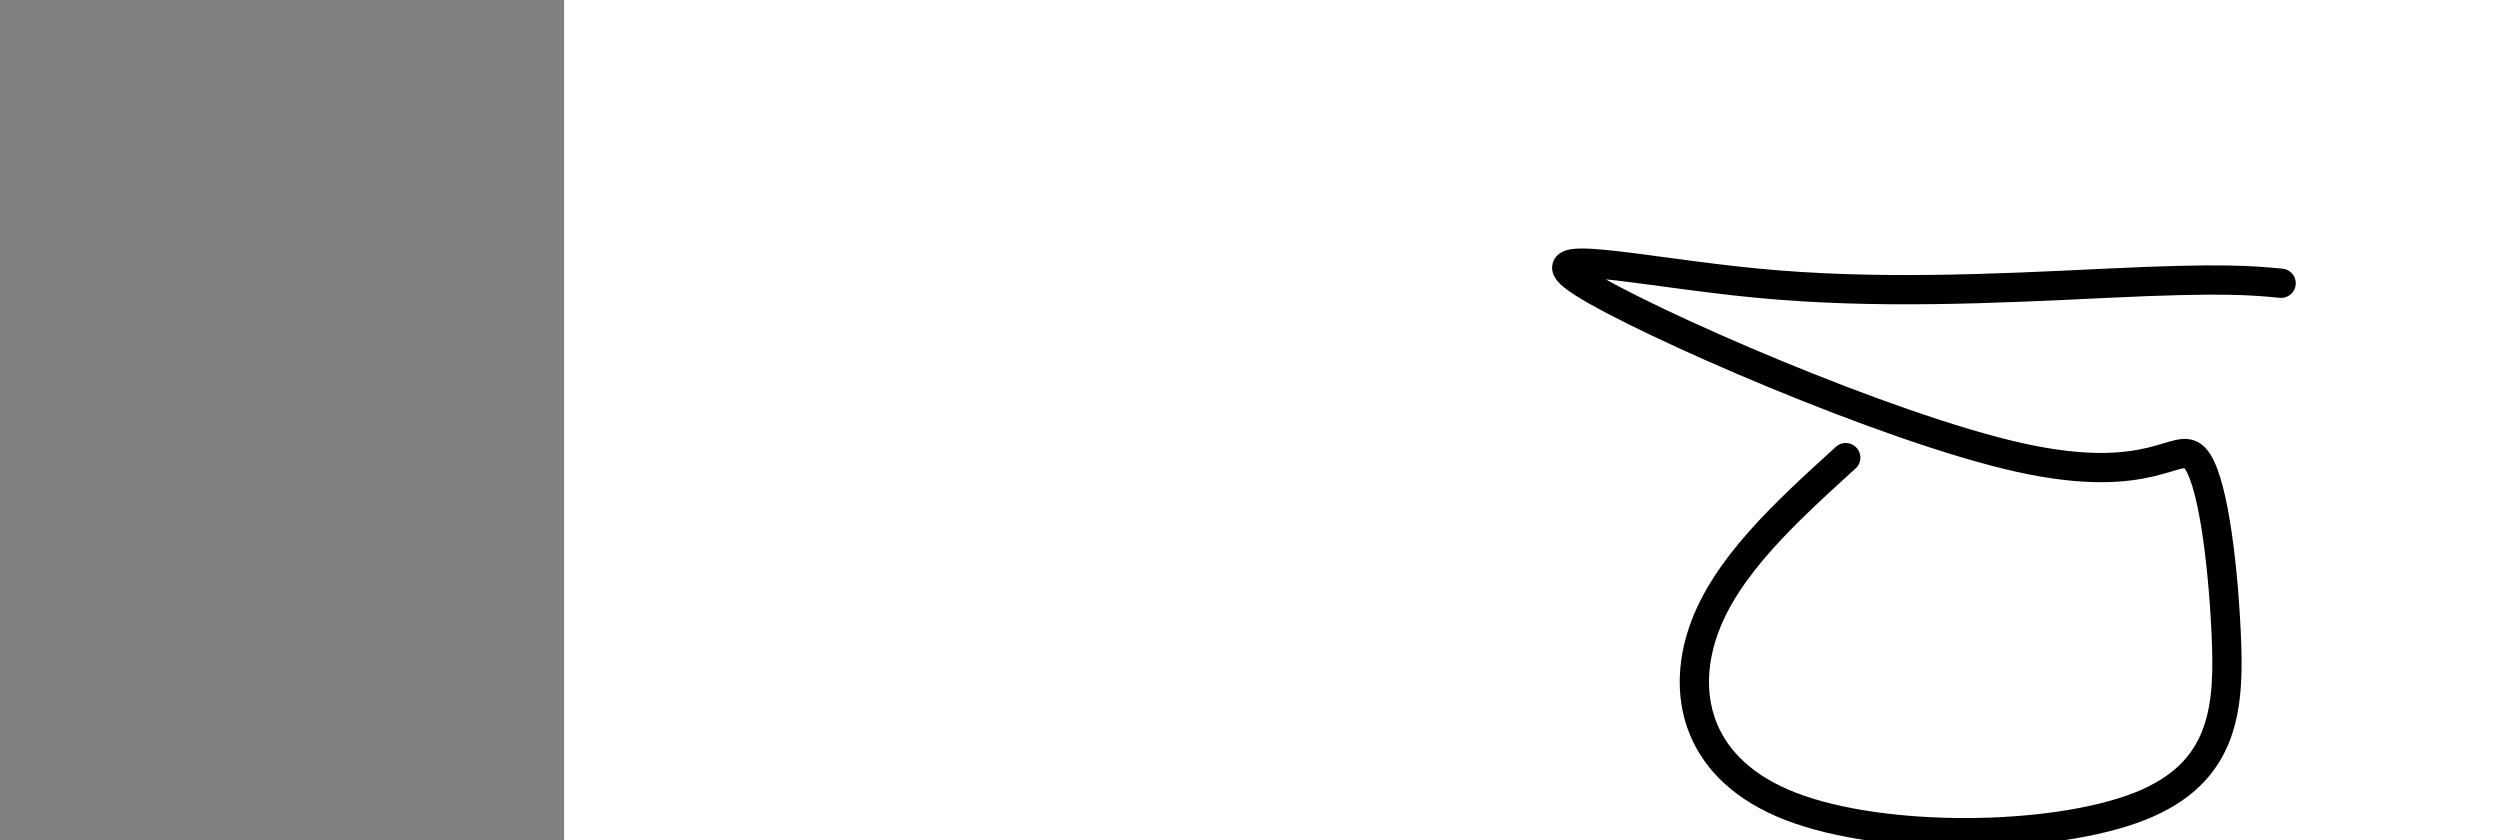 <?xml version="1.0" encoding="utf-8"?><svg version="1.1" id="Calque_1" xmlns="http://www.w3.org/2000/svg" xmlns:xlink="http://www.w3.org/1999/xlink" x="0px" y="0px" width="2136px" height="718px" viewBox="-482 180 2136 718" enable-background="new -482 180 2136 718" xml:space="preserve"><rect x="-482" y="180" width="2136" height="718" fill="#808080" stroke="none"/><g xmlns="http://www.w3.org/2000/svg"><polygon points="0,1440 0,0 2560,0 2560,1440" fill="rgb(255,255,255)" stroke-width="1" stroke-linecap="butt" stroke-linejoin="miter"/><path d="M1095,571c-51.65,46.964 -103.299,93.929 -122,149c-18.701,55.071 -4.453,118.249 75,149c79.453,30.751 224.11,29.074 298,0c73.89,-29.074 77.013,-85.544 74,-149c-3.013,-63.456 -12.161,-133.898 -27,-149c-14.839,-15.102 -35.369,25.138 -149,0c-113.631,-25.138 -320.362,-115.652 -373,-149c-52.638,-33.348 48.818,-9.528 149,0c100.182,9.528 199.091,4.764 298,0c98.909,-4.764 123.954,-2.382 149,0" fill-opacity="0" fill="rgb(0,0,0)" stroke="rgb(0,0,0)" stroke-width="25" stroke-linecap="round" stroke-linejoin="round"/></g></svg>
